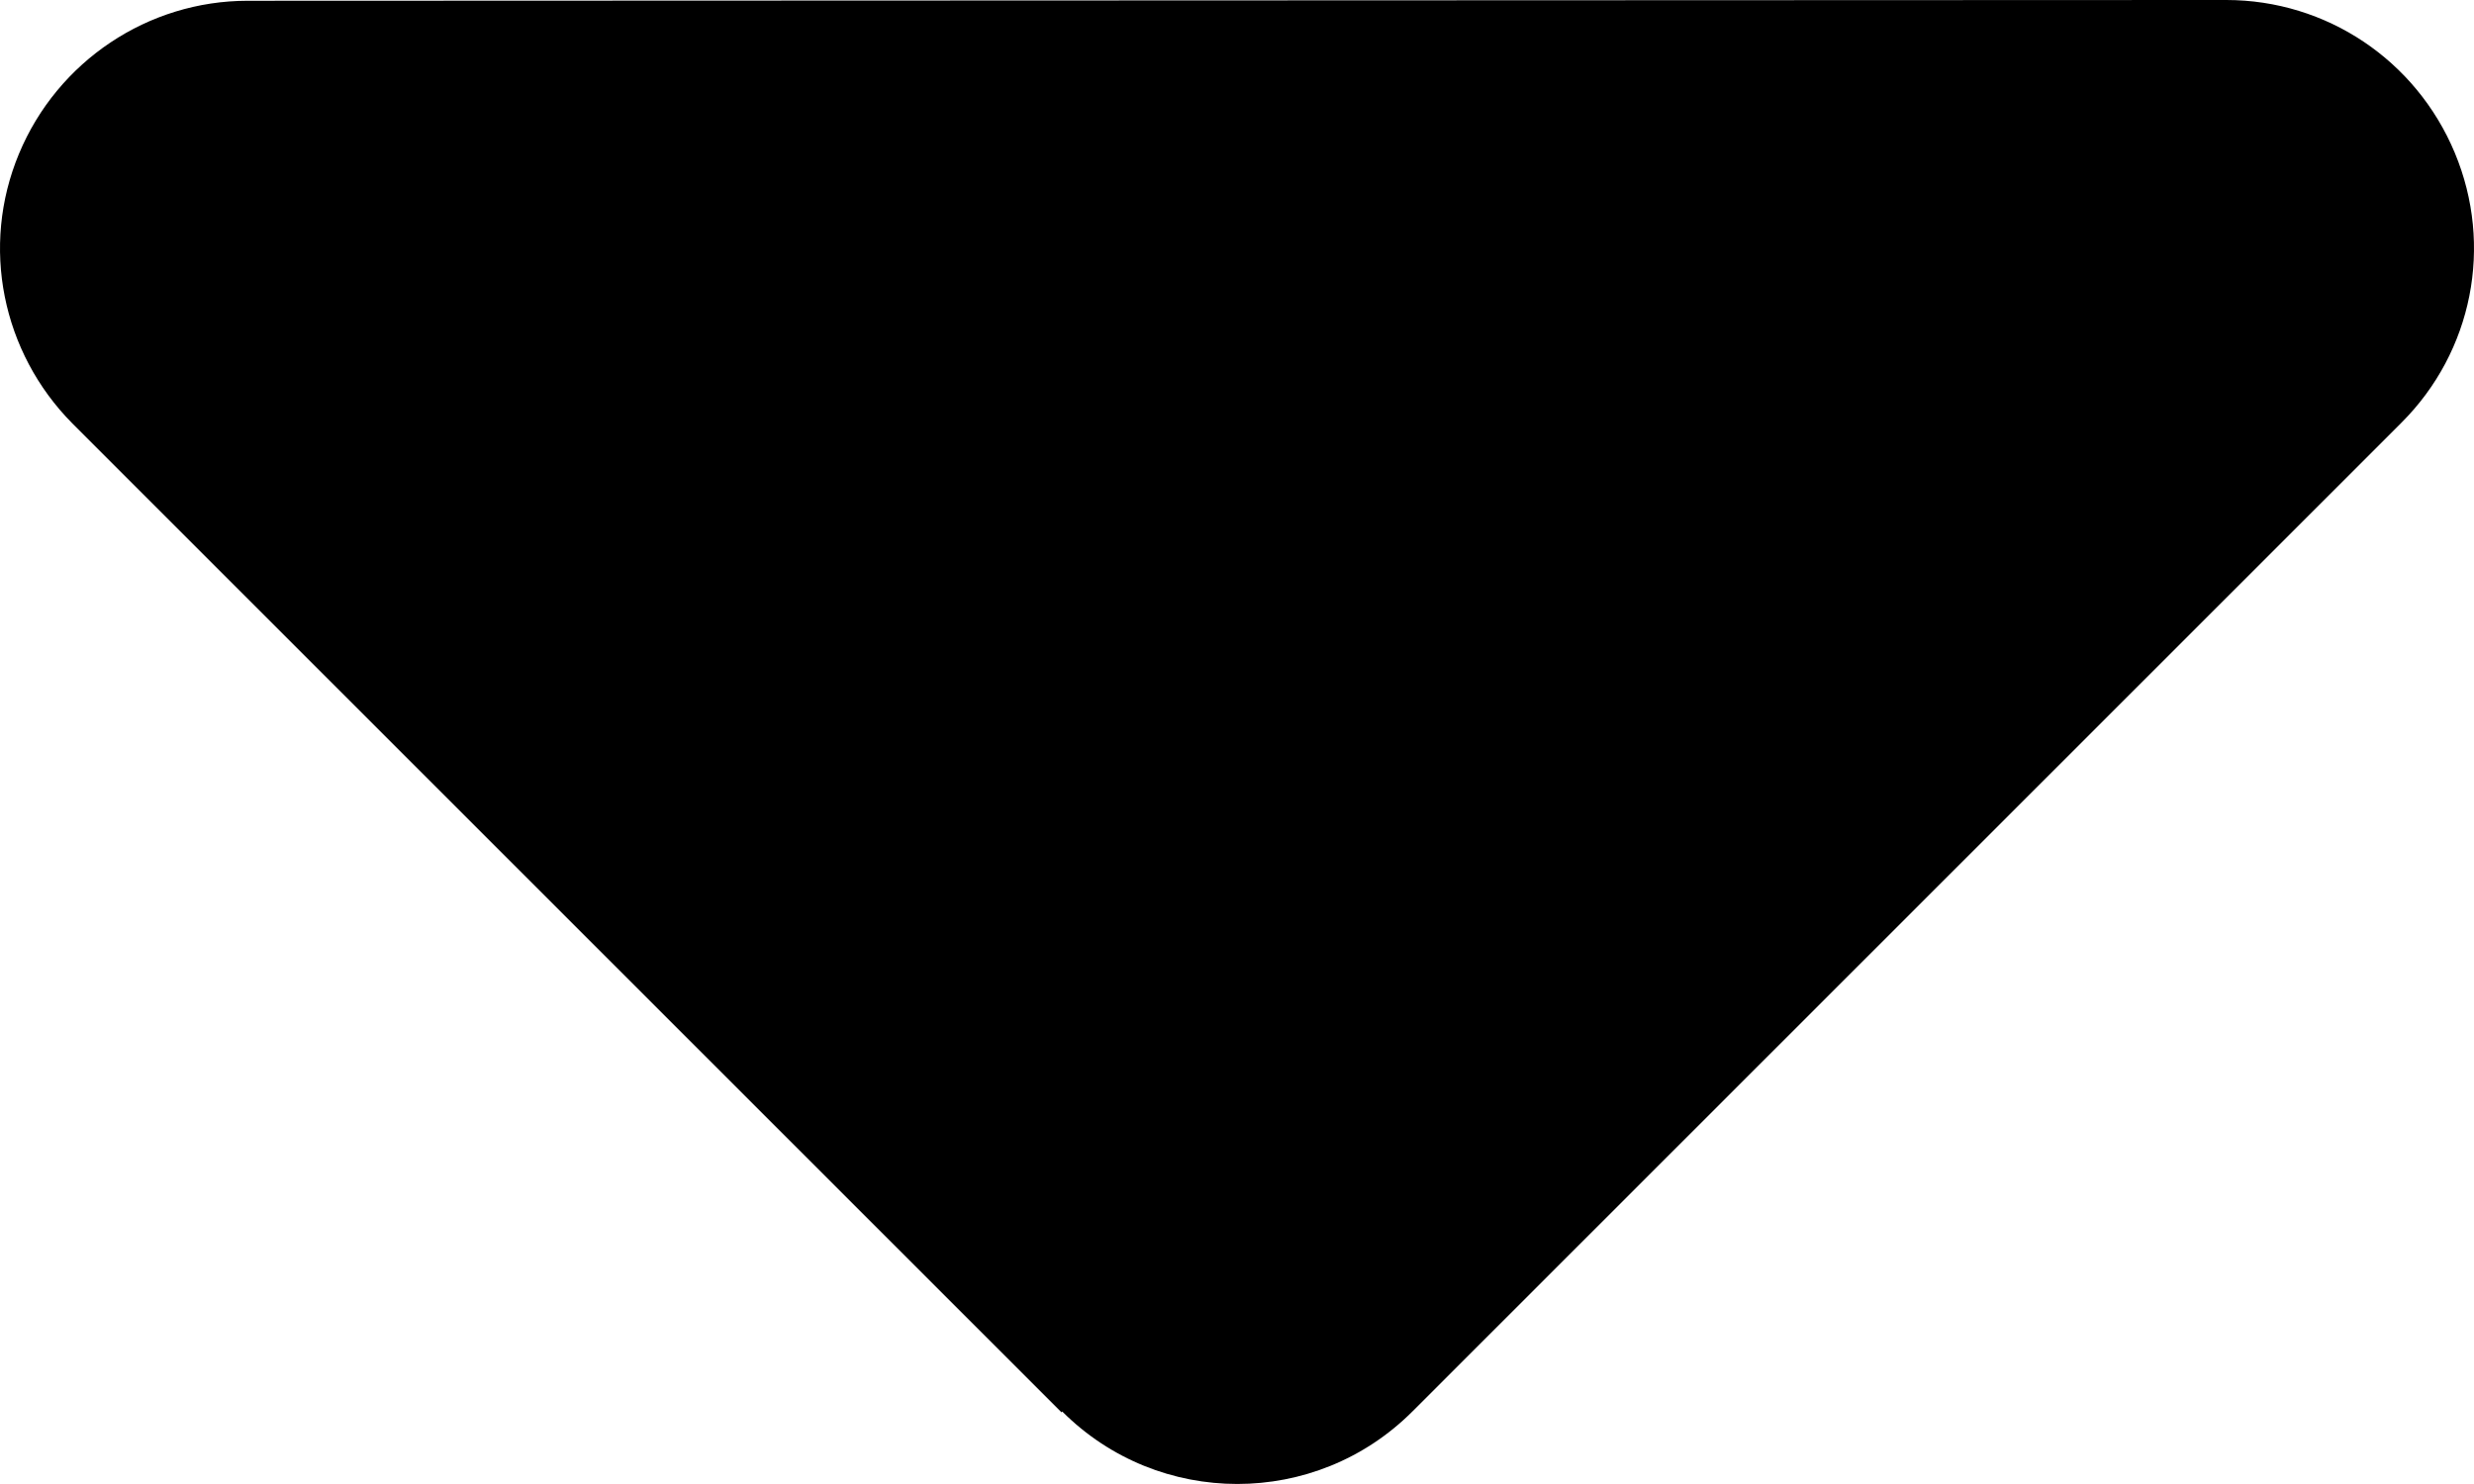 <?xml version="1.0" encoding="UTF-8" standalone="no"?>
<svg
   viewBox="0 0 320.133 192.075"
   version="1.1"
   id="svg142"
   sodipodi:docname="caret-down-solid.svg"
   width="320.133"
   height="192.075"
   inkscape:export-filename="arrowdown.svg"
   inkscape:export-xdpi="96"
   inkscape:export-ydpi="96"
   xmlns:inkscape="http://www.inkscape.org/namespaces/inkscape"
   xmlns:sodipodi="http://sodipodi.sourceforge.net/DTD/sodipodi-0.dtd"
   xmlns="http://www.w3.org/2000/svg"
   xmlns:svg="http://www.w3.org/2000/svg">
  <defs
     id="defs146" />
  <sodipodi:namedview
     id="namedview144"
     pagecolor="#505050"
     bordercolor="#eeeeee"
     borderopacity="1"
     inkscape:showpageshadow="0"
     inkscape:pageopacity="0"
     inkscape:pagecheckerboard="0"
     inkscape:deskcolor="#505050"
     showgrid="false" />
  <!--! Font Awesome Pro 6.3.0 by @fontawesome - https://fontawesome.com License - https://fontawesome.com/license (Commercial License) Copyright 2023 Fonticons, Inc. -->
  <path
     d="m 137.456,182.7 c 12.5,12.5 32.8,12.5 45.3,0 l 128,-128 c 9.2,-9.2 11.9,-22.9 6.9,-34.9 -5,-12 -16.6,-19.8 -29.6,-19.8 l -256,0.1 c -12.9,0 -24.6,7.8 -29.6,19.8 -5,12 -2.2,25.7 6.9,34.9 l 128,128 z"
     id="path140" />
</svg>
